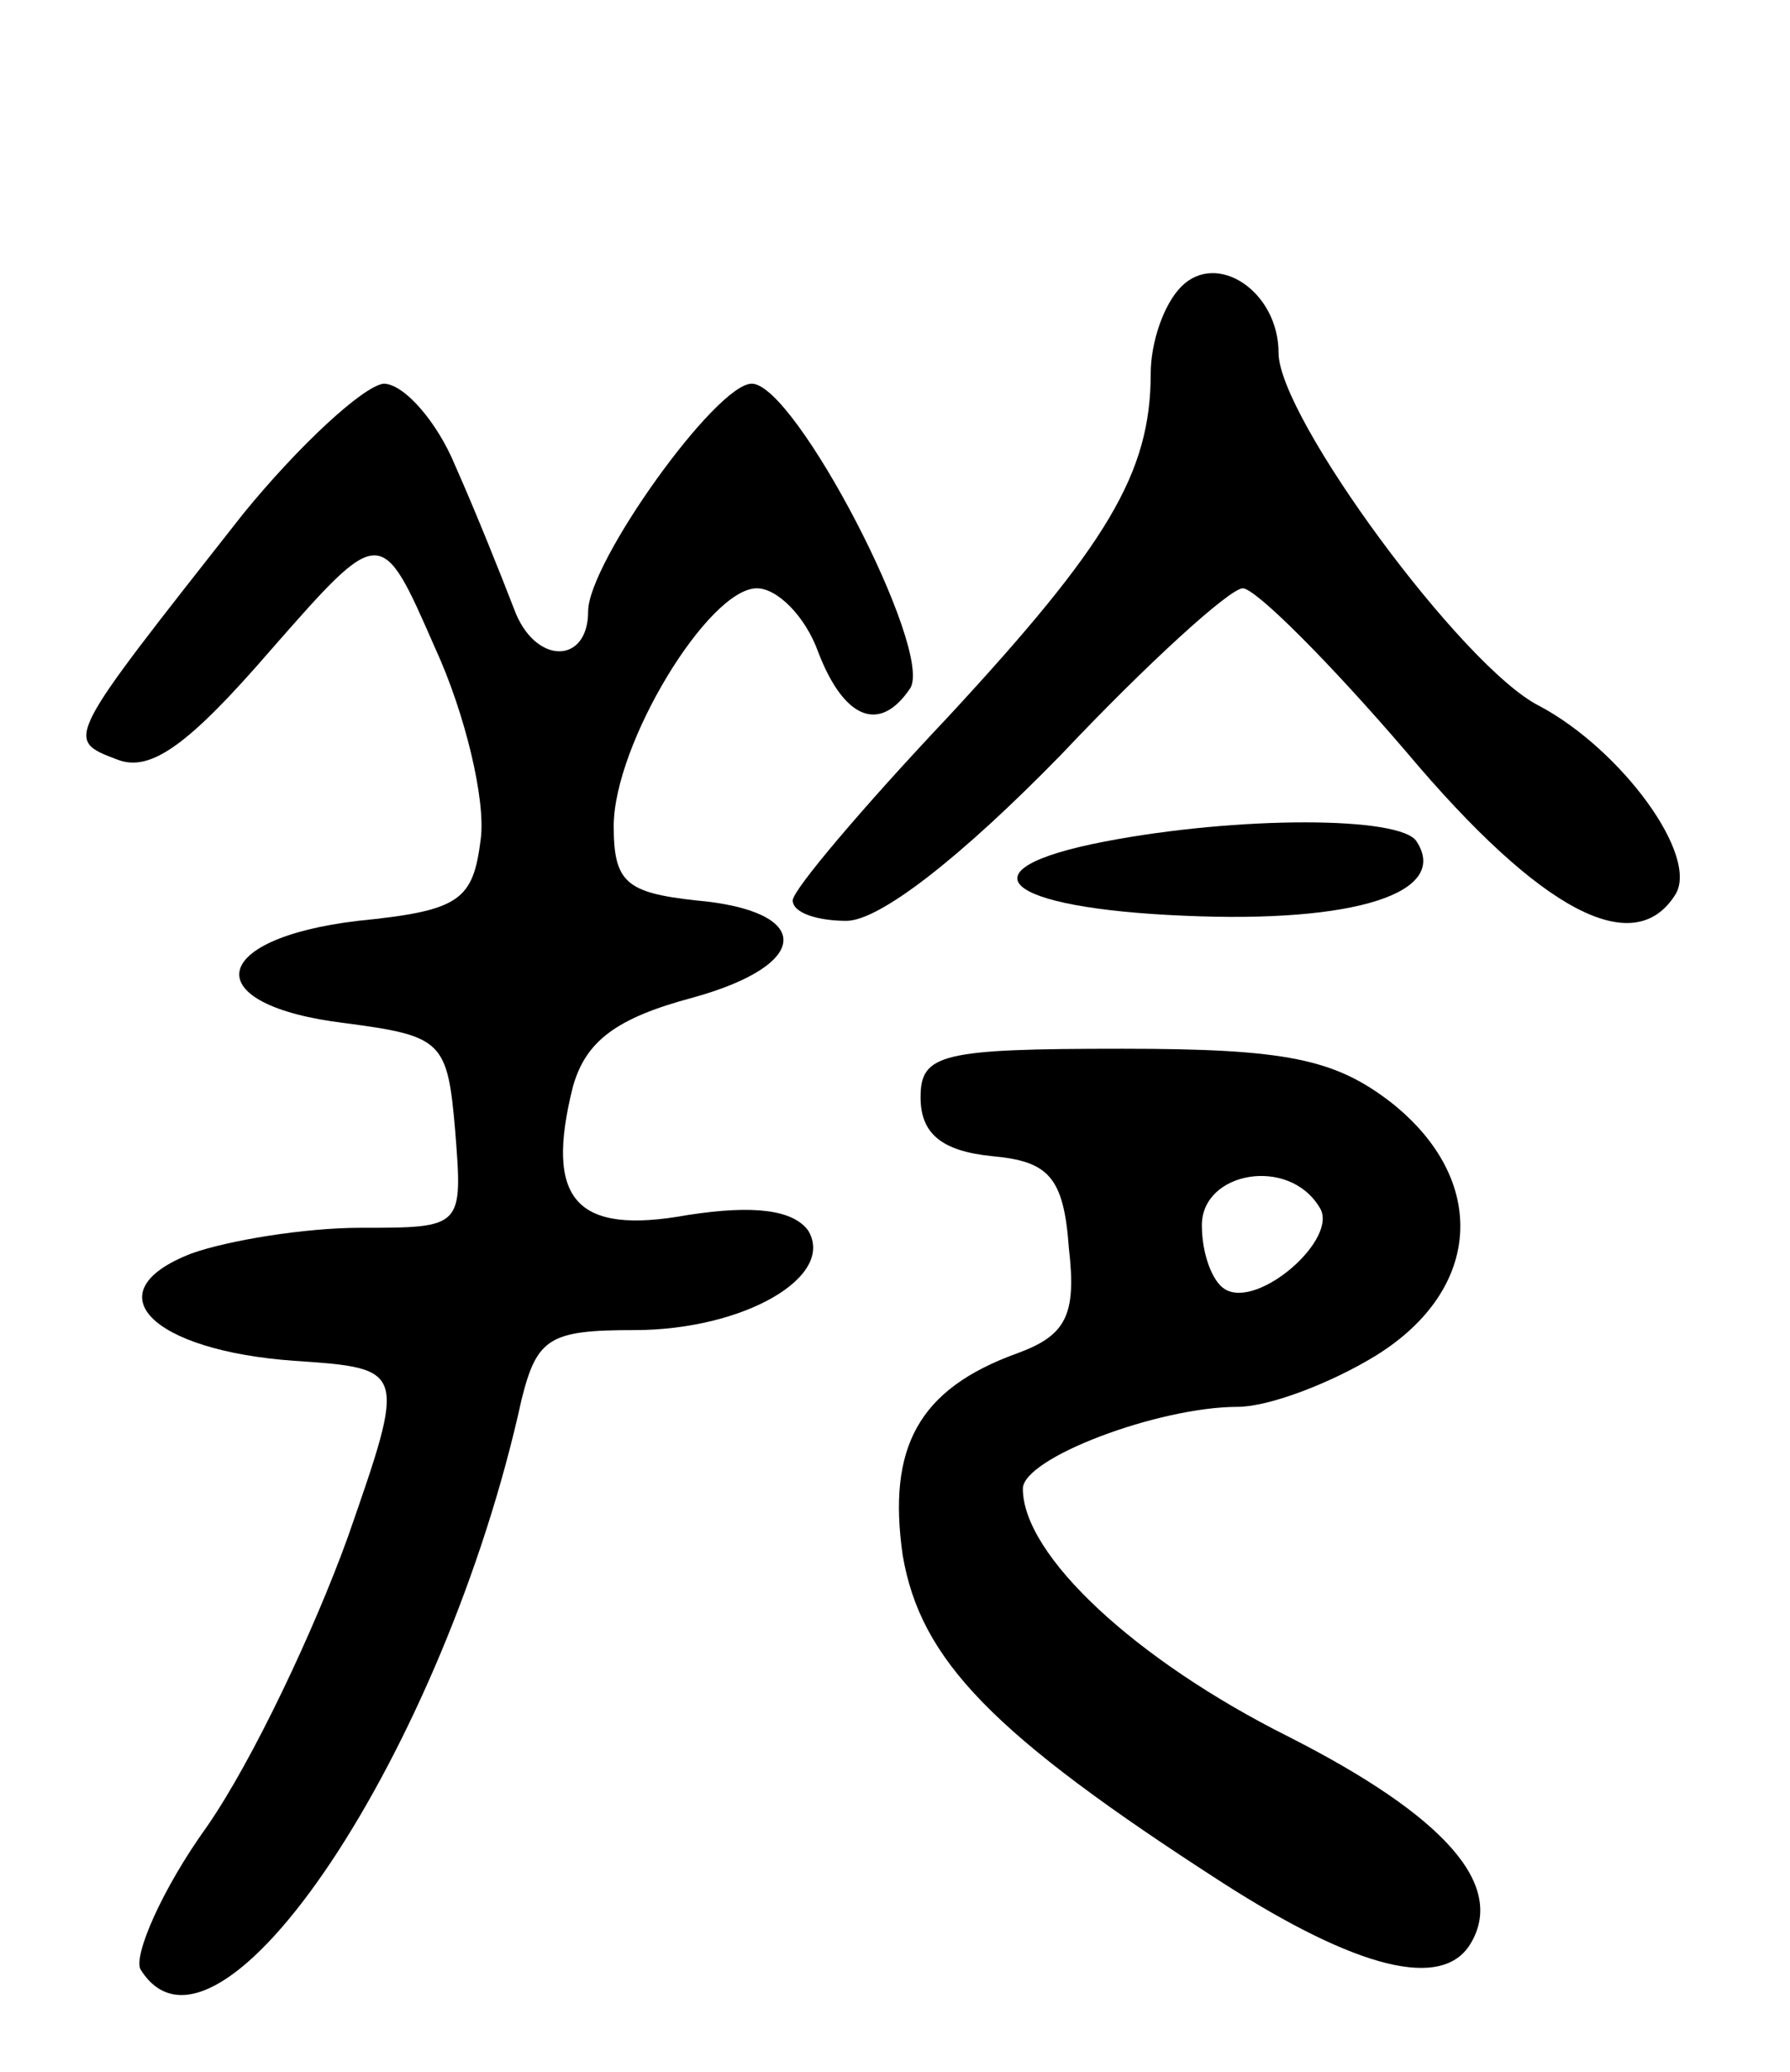 <svg version="1.0" xmlns="http://www.w3.org/2000/svg"
 width="70pt" height="81pt" viewBox="0 0 70 81"
 preserveAspectRatio="xMidYMid meet">
<g transform="translate(0,81) scale(0.1,-0.1)"
fill="#000000" stroke="none">
<path d="M462 698 c-7 -7 -12 -22 -12 -34 0 -39 -17 -67 -79 -134 -34 -36 -61
-68 -61 -72 0 -5 10 -8 21 -8 13 0 45 25 84 65 34 36 66 65 71 65 5 0 34 -29
64 -64 53 -63 89 -81 105 -56 10 15 -21 57 -53 74 -30 15 -102 113 -102 138 0
24 -24 40 -38 26z"/>
<path d="M95 609 c-70 -89 -70 -88 -49 -96 13 -5 28 6 60 43 43 49 43 49 64 1
12 -26 20 -60 18 -75 -3 -24 -8 -28 -48 -32 -59 -7 -63 -33 -5 -40 38 -5 40
-7 43 -42 3 -38 3 -38 -37 -38 -22 0 -52 -5 -66 -10 -39 -15 -16 -38 40 -42
44 -3 44 -3 21 -69 -13 -36 -37 -87 -55 -113 -18 -25 -29 -51 -26 -56 30 -48
119 86 149 223 6 24 11 27 44 27 43 0 79 21 68 39 -6 8 -21 10 -47 6 -44 -8
-56 6 -45 50 5 18 17 27 47 35 47 13 47 34 1 38 -27 3 -32 7 -32 29 0 32 37
93 56 93 8 0 19 -11 24 -25 10 -26 24 -32 36 -14 9 15 -45 119 -62 119 -14 0
-64 -70 -64 -89 0 -21 -21 -21 -29 1 -5 13 -15 38 -23 56 -7 17 -20 32 -28 32
-8 -1 -33 -24 -55 -51z"/>
<path d="M432 481 c-57 -11 -40 -26 31 -29 67 -3 104 9 91 29 -6 10 -70 10
-122 0z"/>
<path d="M360 381 c0 -14 8 -21 28 -23 22 -2 28 -8 30 -36 3 -26 -1 -34 -20
-41 -39 -14 -51 -37 -45 -79 7 -41 35 -70 125 -128 53 -34 86 -42 97 -24 14
23 -10 50 -71 81 -60 30 -104 71 -104 97 0 12 53 32 84 32 12 0 36 9 54 20 42
26 44 69 6 99 -22 17 -41 21 -105 21 -71 0 -79 -2 -79 -19z m156 -43 c8 -12
-24 -40 -37 -32 -5 3 -9 14 -9 25 0 21 34 27 46 7z"/>
</g>
</svg>
